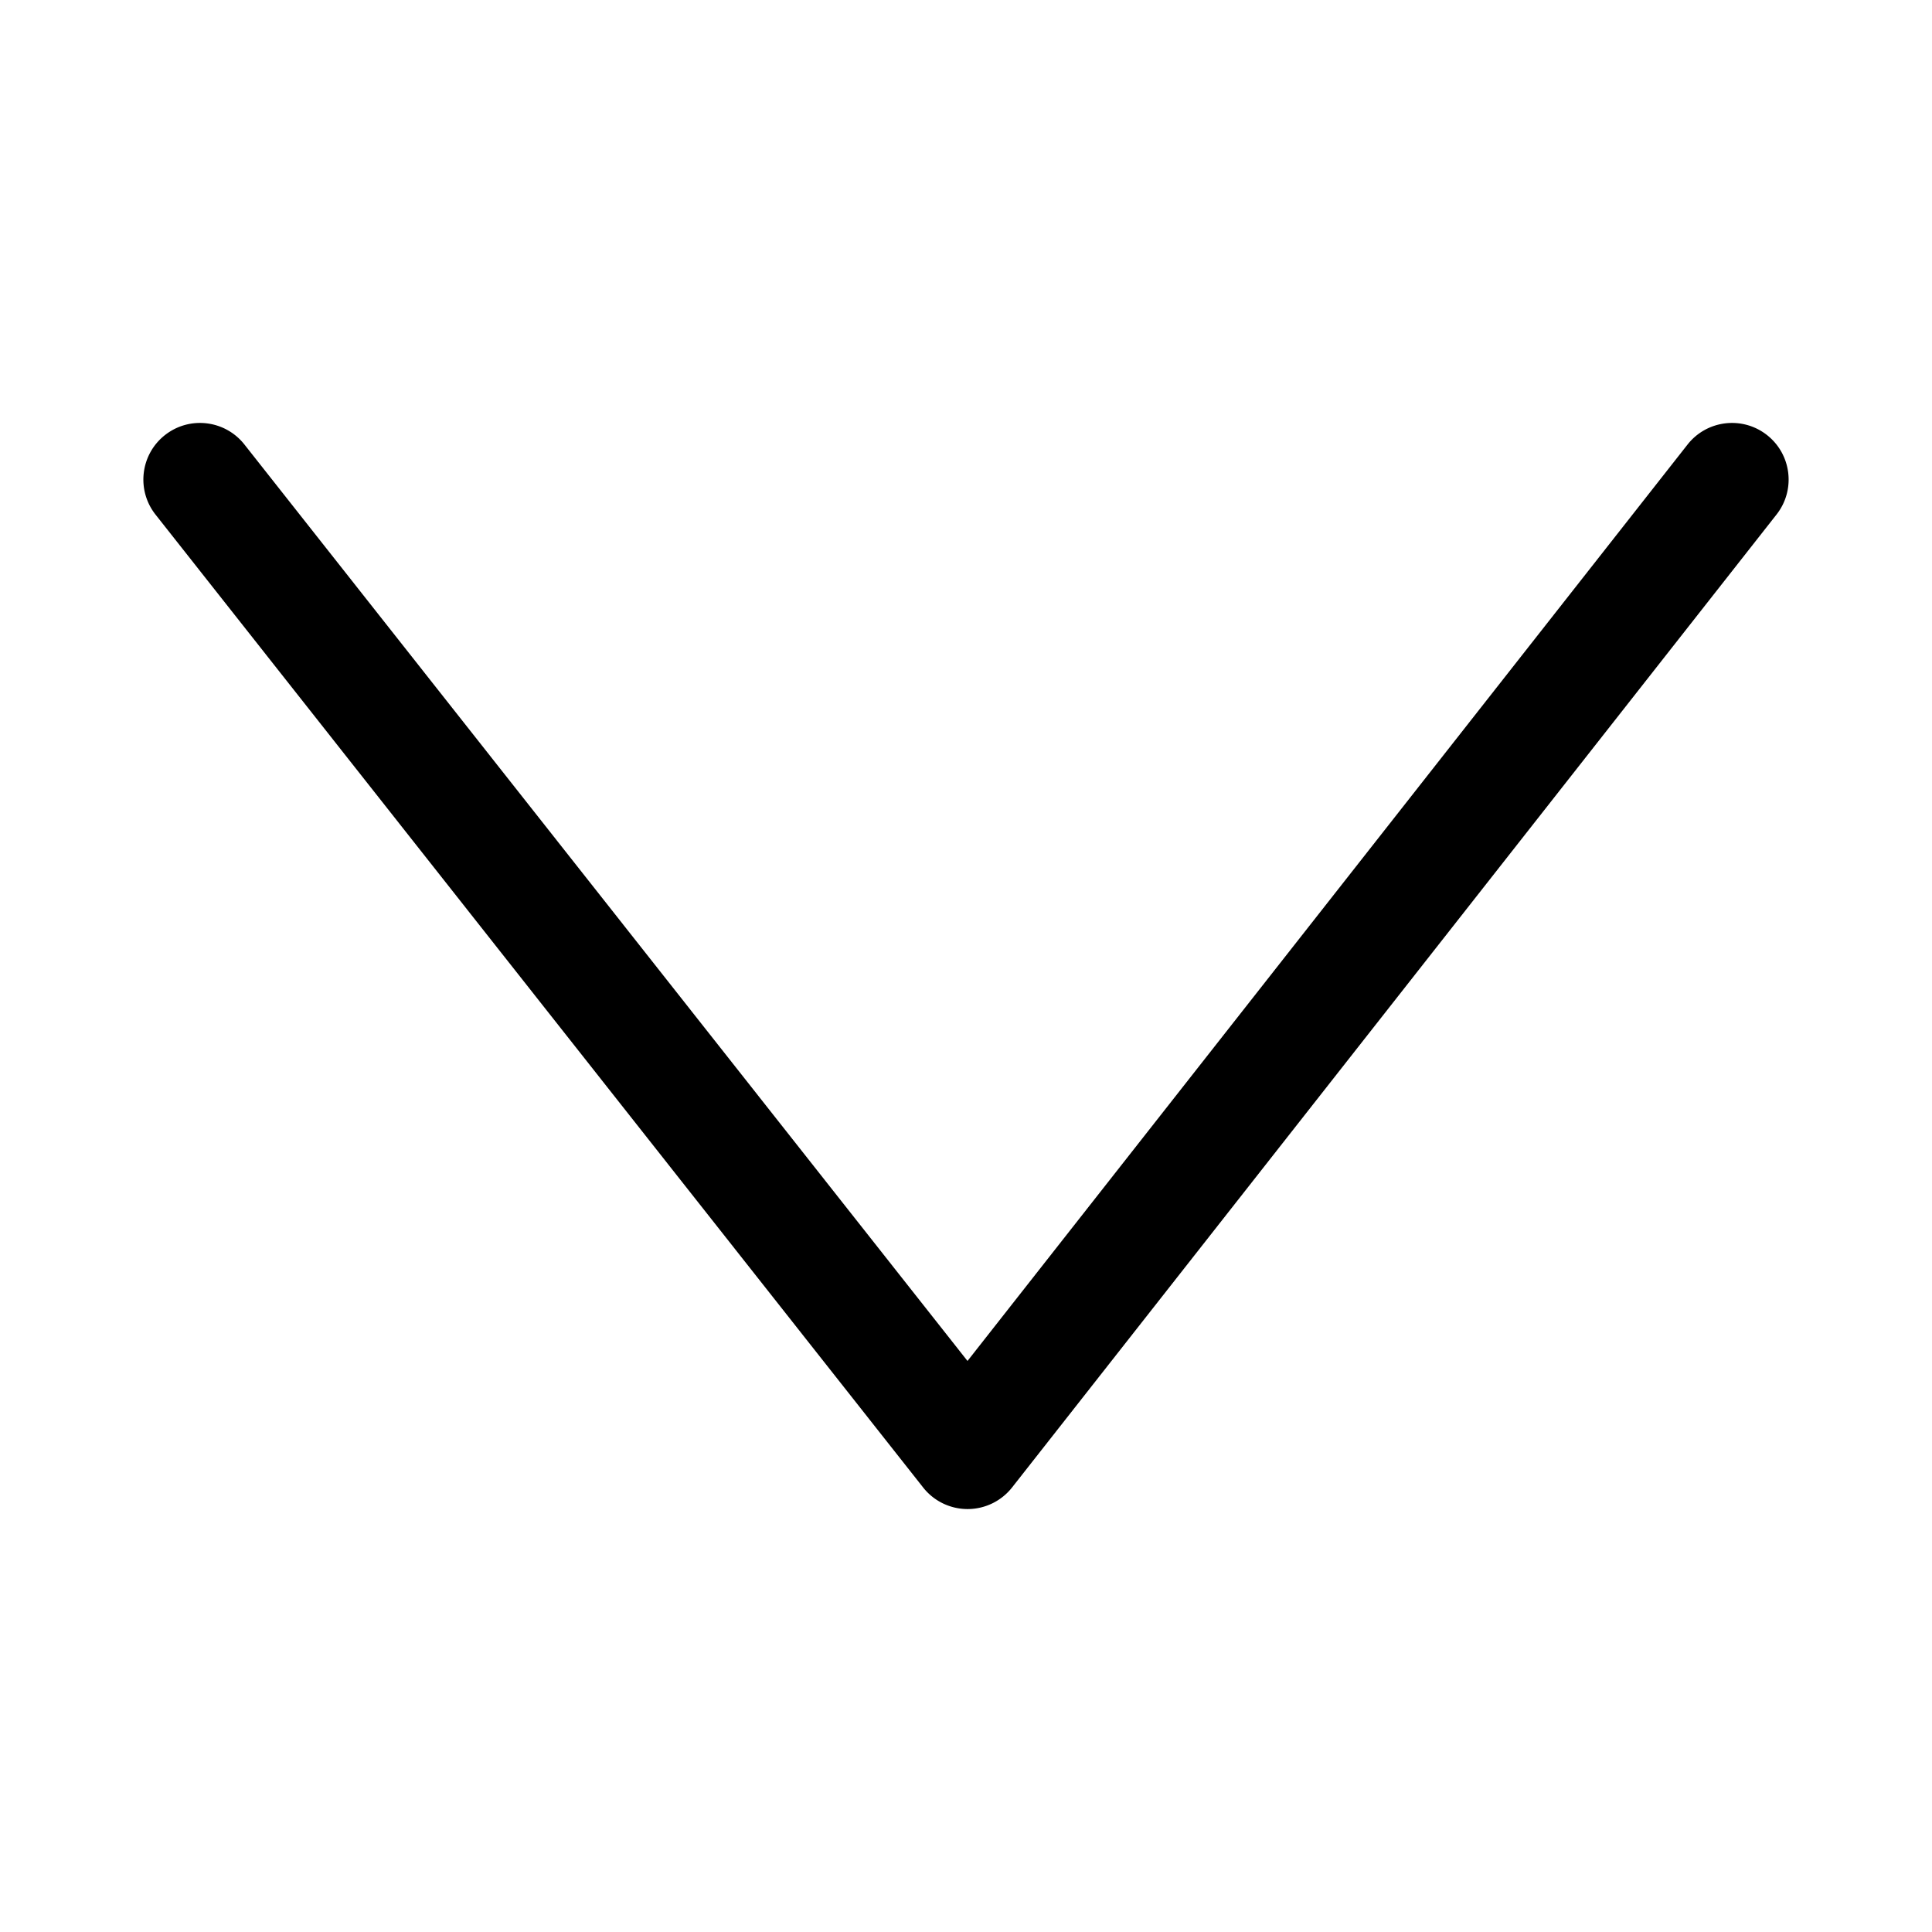 <?xml version="1.0" standalone="no"?><!DOCTYPE svg PUBLIC "-//W3C//DTD SVG 1.1//EN" "http://www.w3.org/Graphics/SVG/1.1/DTD/svg11.dtd"><svg t="1521082816363" class="icon" style="" viewBox="0 0 1024 1024" version="1.1" xmlns="http://www.w3.org/2000/svg" p-id="3734" xmlns:xlink="http://www.w3.org/1999/xlink" width="200" height="200"><defs><style type="text/css"></style></defs><path d="M512.844 799.83a30 30 0 0 1-23.552-11.418L82.442 272.755c-10.263-13.008-8.038-31.872 4.97-42.134 13.005-10.264 31.871-8.039 42.134 4.969l383.249 485.744 381.621-485.696c10.234-13.026 29.096-15.292 42.123-5.055 13.029 10.236 15.293 29.096 5.057 42.124L536.434 788.365a30.006 30.006 0 0 1-23.559 11.465h-0.031z" p-id="3735"></path></svg>